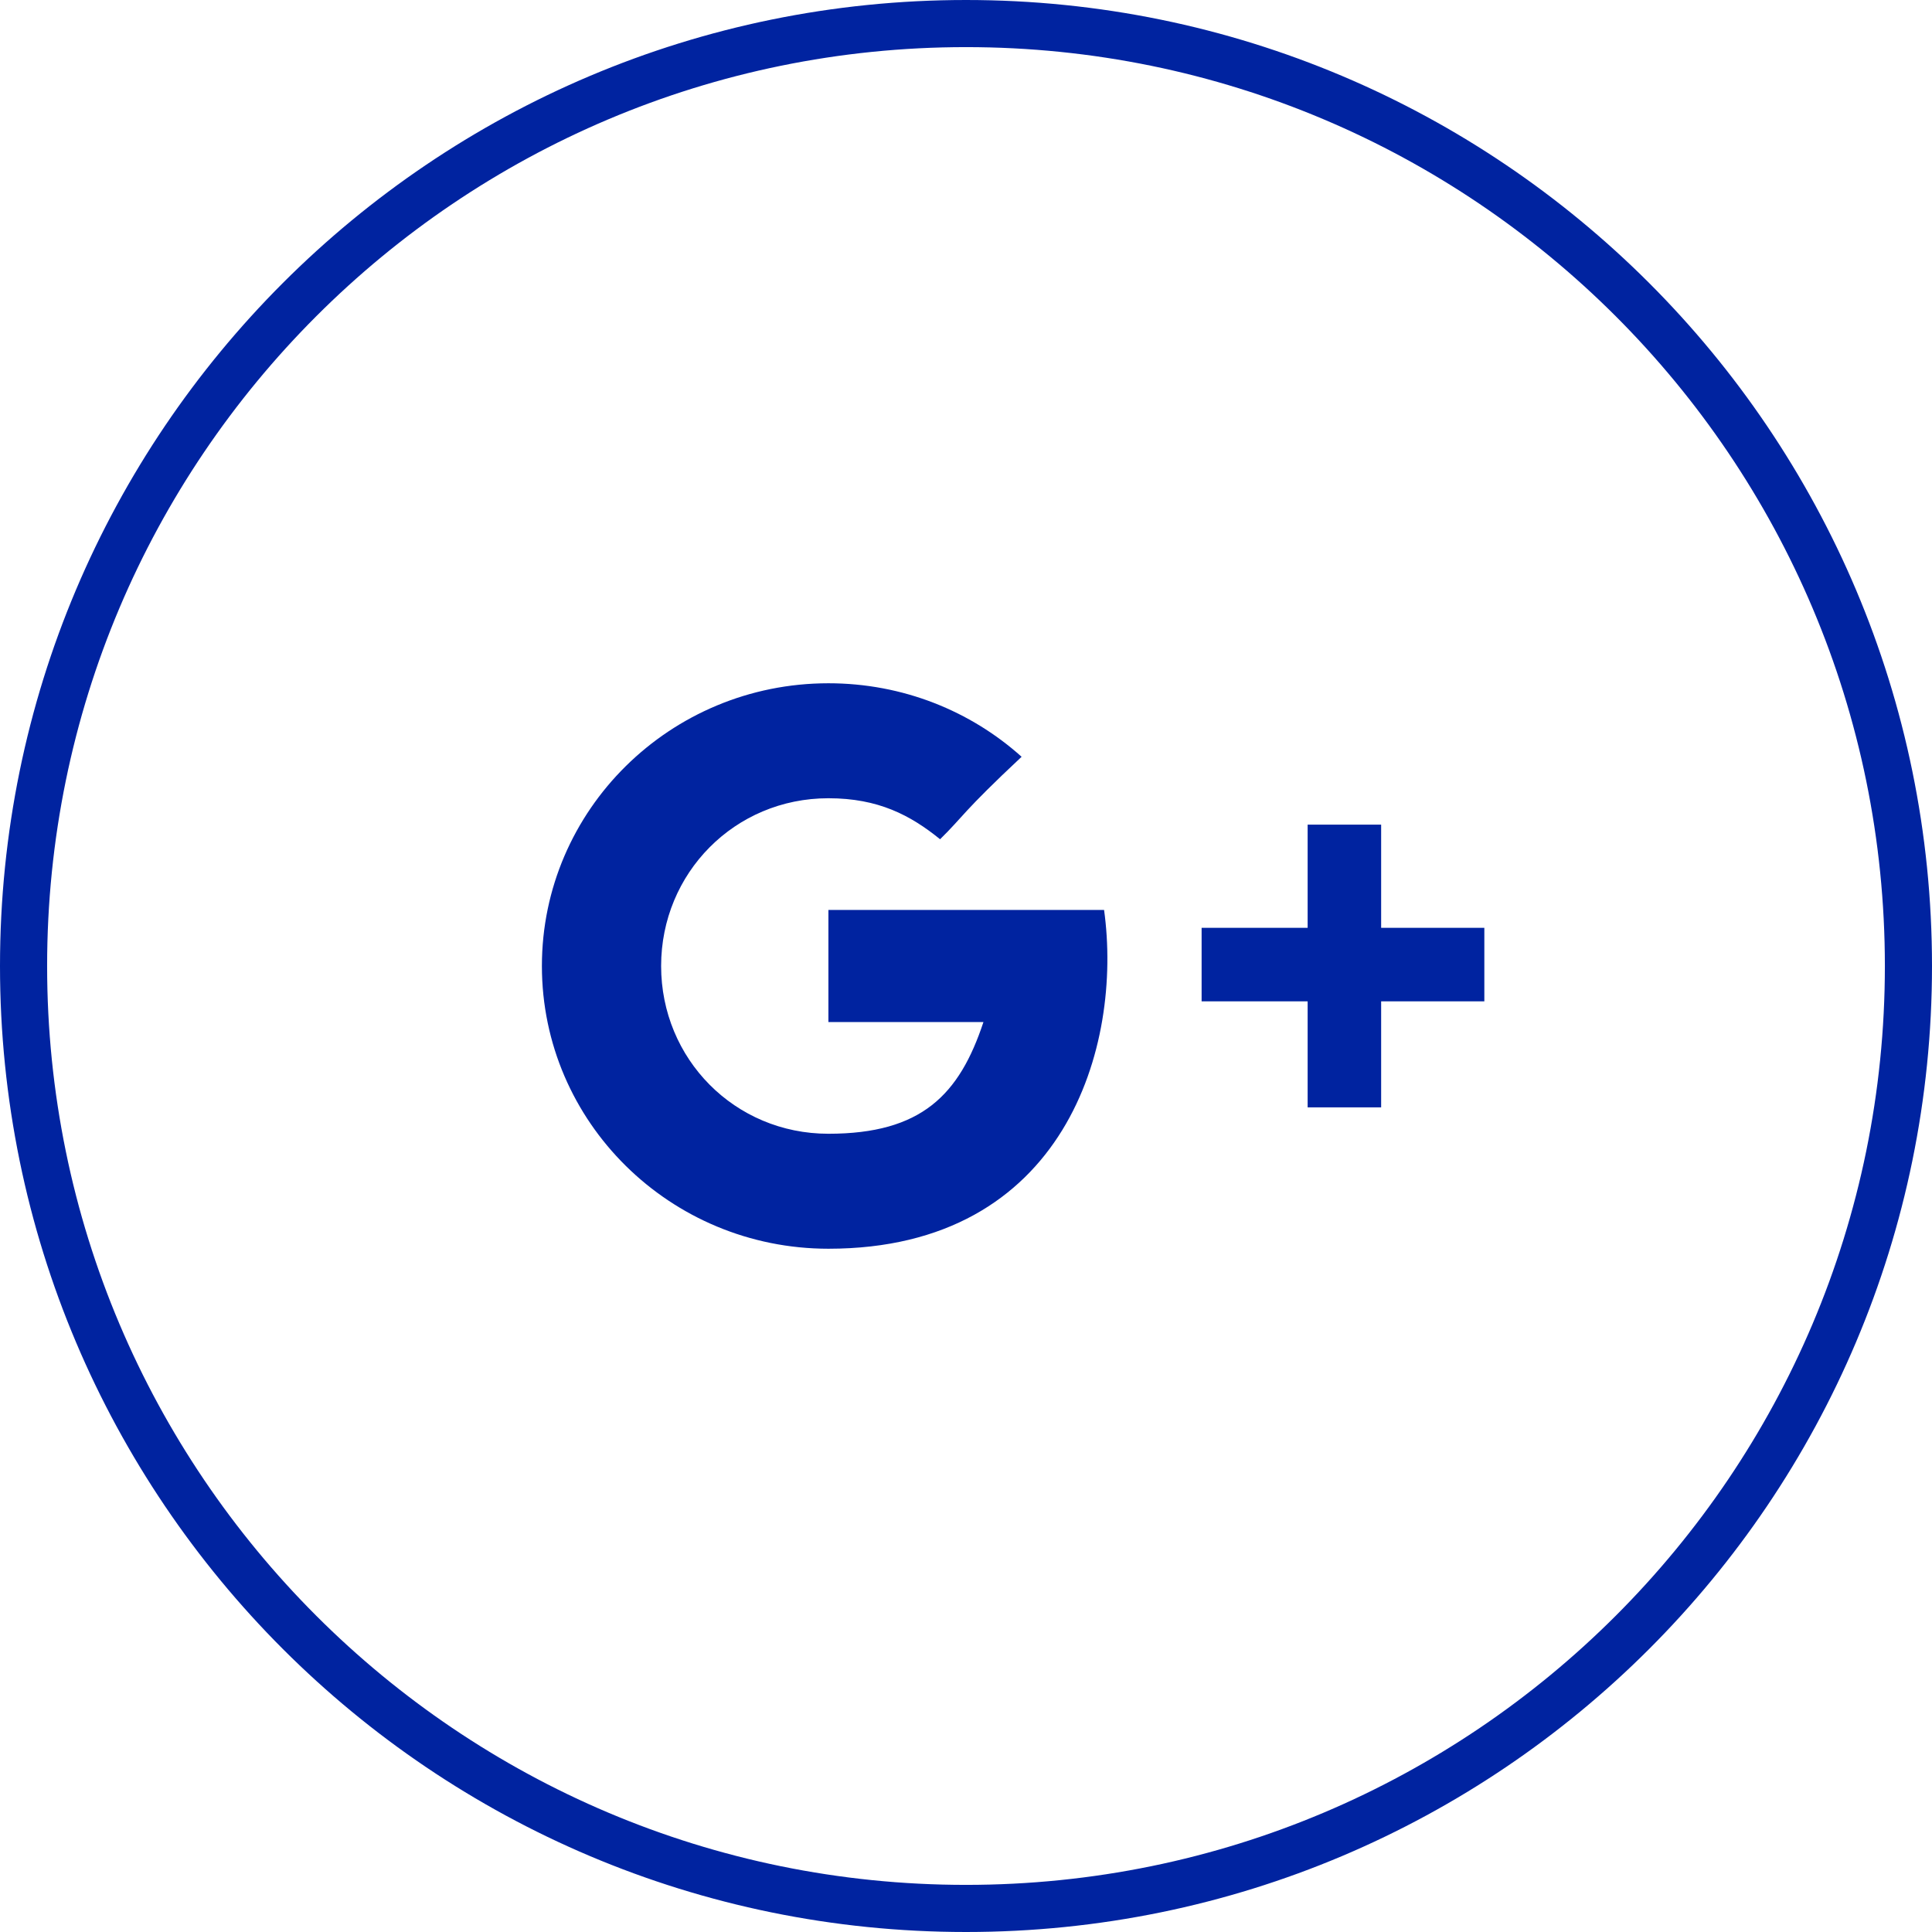 <svg id="SvgjsSvg1017" xmlns="http://www.w3.org/2000/svg" version="1.1" xmlns:xlink="http://www.w3.org/1999/xlink" xmlns:svgjs="http://svgjs.com/svgjs" width="41" height="41" viewBox="0 0 41 41"><title>base</title><desc>Created with Avocode.</desc><defs id="SvgjsDefs1018"></defs><path id="SvgjsPath1019" d="M1153 7251C1153 7239.954 1161.954 7231 1173 7231C1184.046 7231 1193 7239.954 1193 7251C1193 7262.046 1184.046 7271 1173 7271C1161.954 7271 1153 7262.046 1153 7251Z " fill-opacity="0" fill="#ffffff" stroke-dasharray="0" stroke-linejoin="miter" stroke-linecap="butt" stroke-opacity="1" stroke="#0023a0" stroke-miterlimit="50" stroke-width="1" transform="matrix(1,0,0,1,-1152.5,-7230.5)"></path><path id="SvgjsPath1020" d="M1181.81 7248L1180.25 7248L1180.25 7250.19L1178 7250.19L1178 7251.75L1180.25 7251.75L1180.25 7254L1181.81 7254L1181.81 7251.75L1184 7251.75L1184 7250.19L1181.81 7250.19ZM1170.08 7249.81C1170.08 7249.81 1174.74 7249.81 1175.93 7249.81C1176.33 7252.69 1175.11 7257 1170.08 7257C1166.72 7257 1164 7254.31 1164 7251C1164 7247.69 1166.72 7245 1170.08 7245C1171.66 7245 1173.1 7245.59 1174.18 7246.56C1172.91 7247.75 1172.95 7247.82 1172.45 7248.31C1171.82 7247.8 1171.14 7247.44 1170.08 7247.44C1168.09 7247.44 1166.53 7249.03 1166.53 7251C1166.53 7252.97 1168.09 7254.56 1170.08 7254.56C1172.06 7254.56 1172.86 7253.73 1173.37 7252.19C1172.42 7252.19 1170.08 7252.19 1170.08 7252.19Z " fill="#0023a0" fill-opacity="1" transform="matrix(1,0,0,1,-1152.5,-7230.5)"></path></svg>